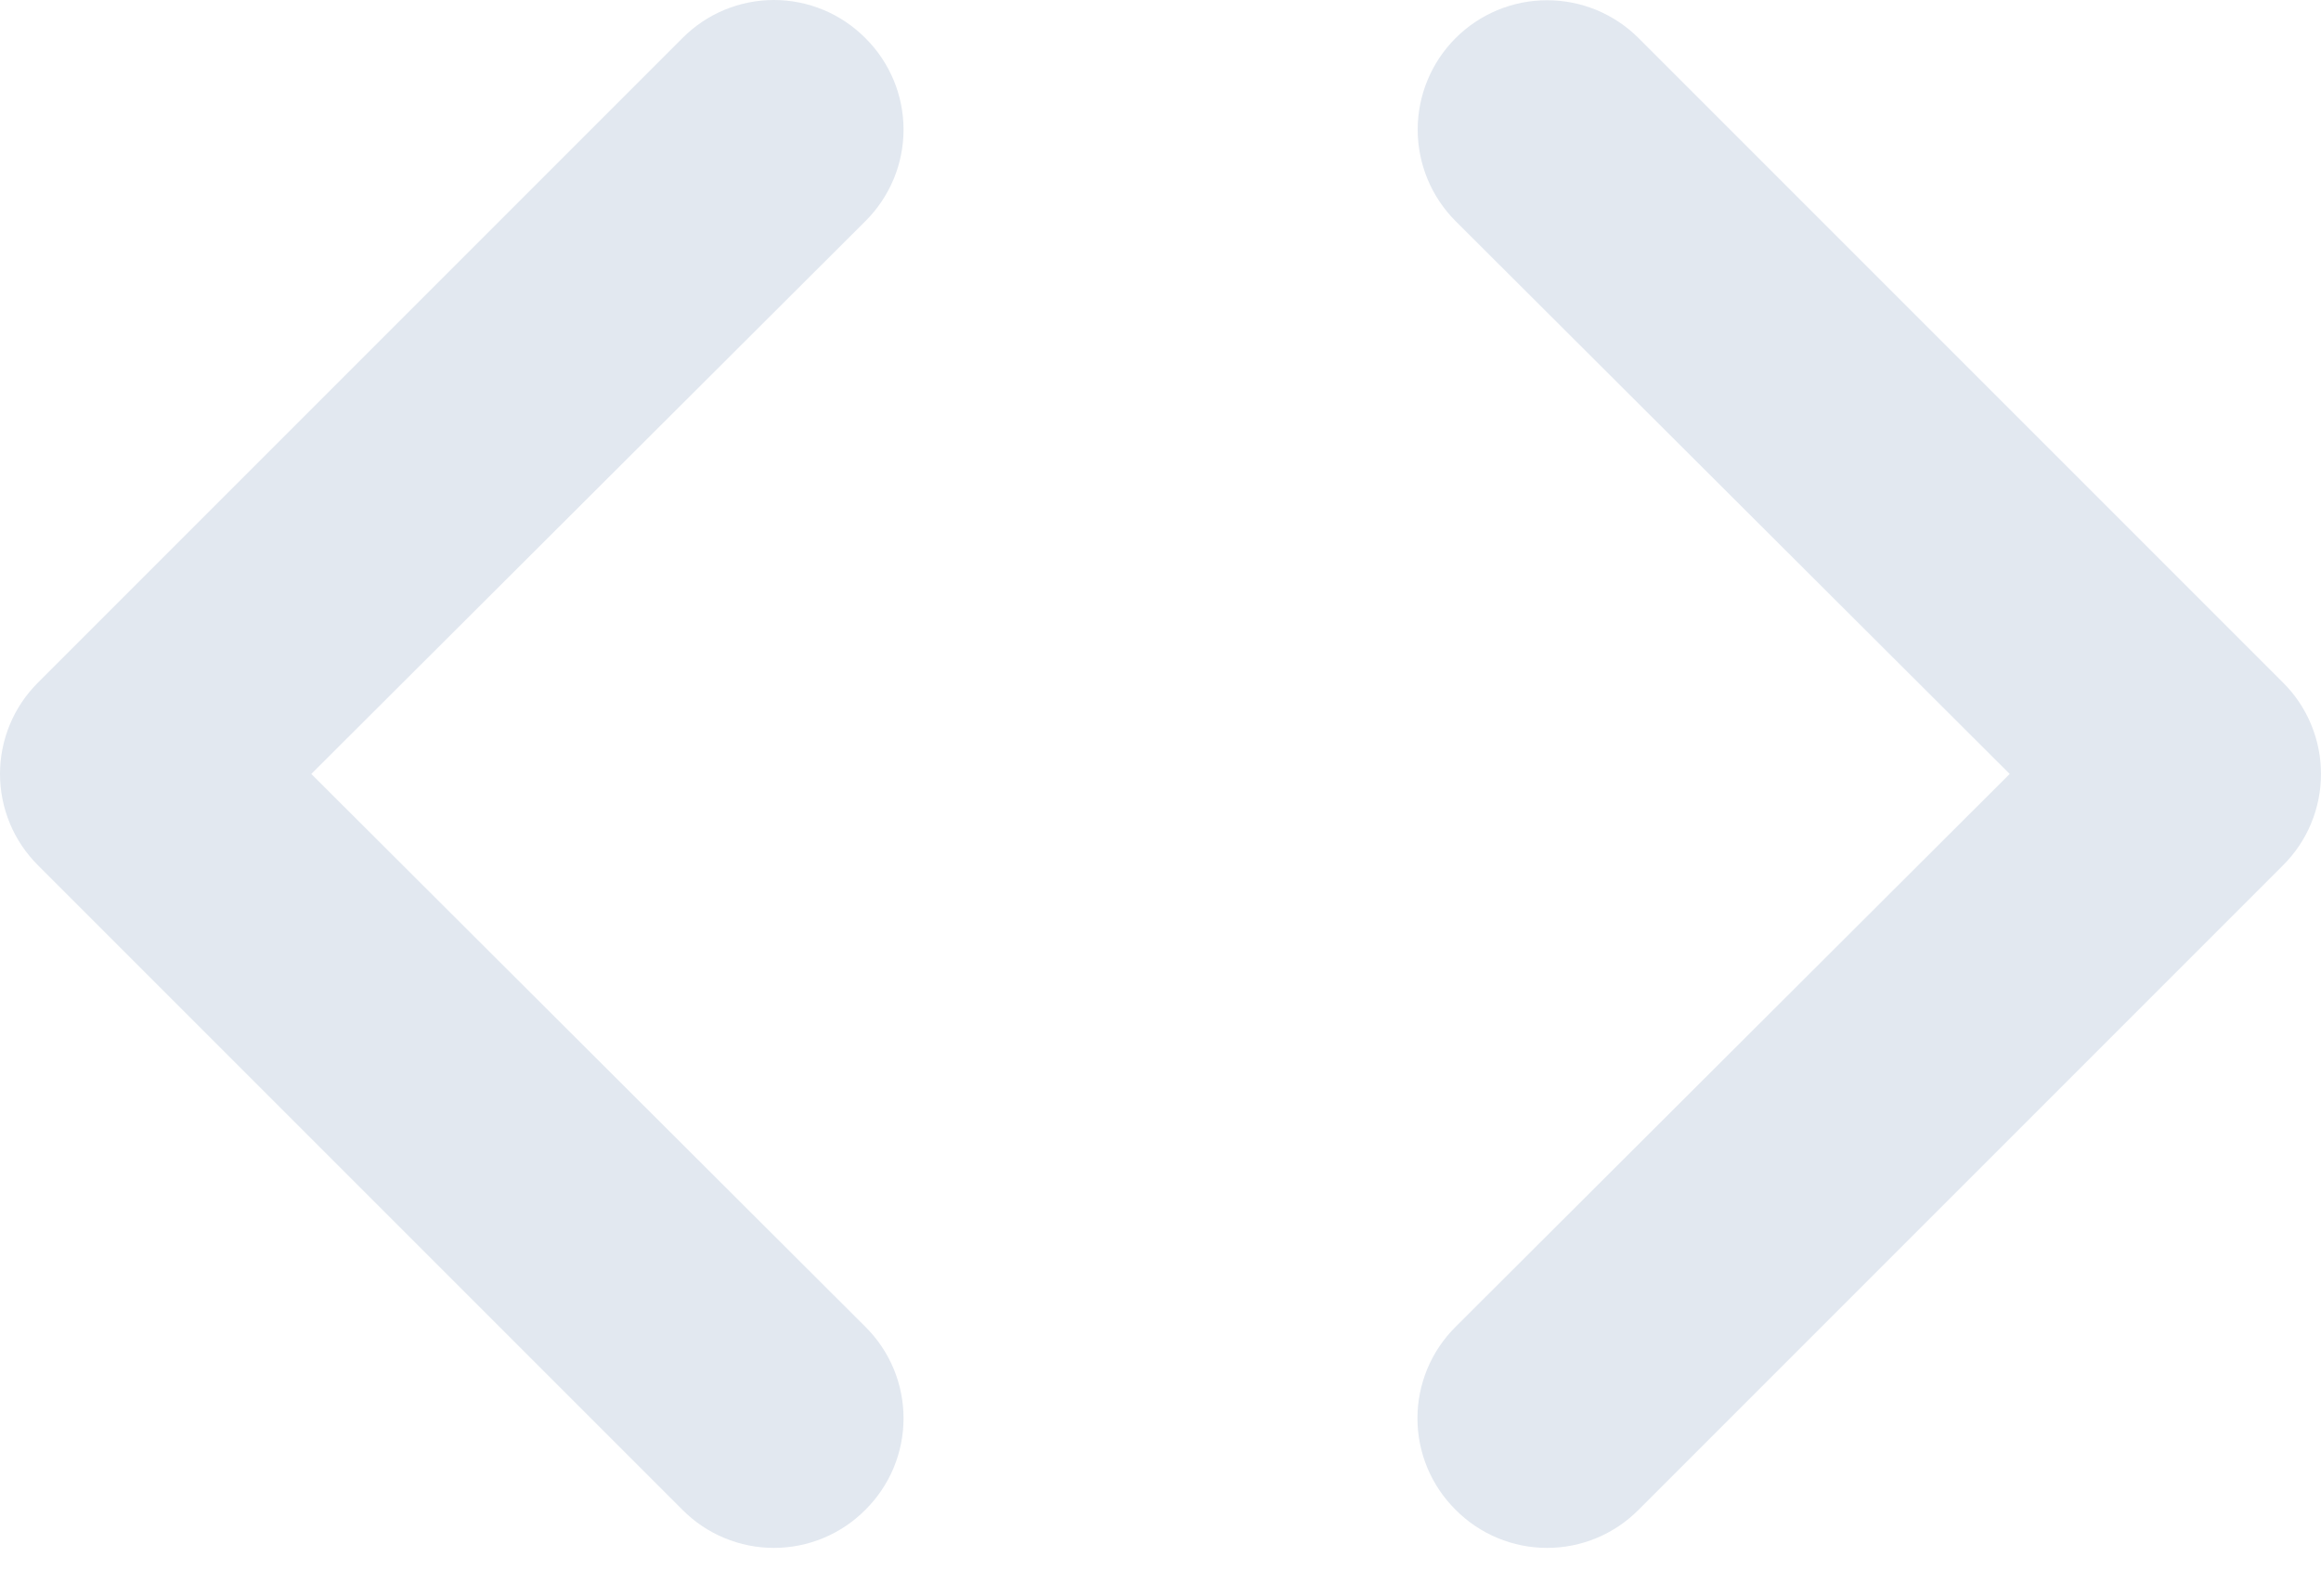 <svg width="48" height="33" viewBox="0 0 48 33" fill="none" xmlns="http://www.w3.org/2000/svg">
<path d="M17.897 0.788C17.649 0.539 17.355 0.34 17.03 0.205C16.705 0.07 16.357 0 16.005 0C15.653 0 15.305 0.07 14.98 0.205C14.655 0.34 14.361 0.539 14.113 0.788L0.788 14.113C0.539 14.361 0.34 14.655 0.205 14.98C0.07 15.305 0 15.653 0 16.005C0 16.357 0.07 16.705 0.205 17.03C0.34 17.355 0.539 17.649 0.788 17.897L14.113 31.222C14.361 31.472 14.655 31.67 14.98 31.805C15.305 31.941 15.653 32.01 16.005 32.01C16.357 32.01 16.705 31.941 17.03 31.805C17.355 31.67 17.649 31.472 17.897 31.222C18.147 30.974 18.345 30.68 18.481 30.355C18.616 30.03 18.686 29.682 18.686 29.33C18.686 28.978 18.616 28.63 18.481 28.305C18.345 27.98 18.147 27.686 17.897 27.438L6.438 16.005L17.897 4.573C18.147 4.325 18.345 4.03 18.481 3.705C18.616 3.381 18.686 3.032 18.686 2.68C18.686 2.329 18.616 1.98 18.481 1.656C18.345 1.331 18.147 1.036 17.897 0.788ZM47.212 14.113L33.887 0.788C33.639 0.54 33.343 0.343 33.019 0.208C32.694 0.074 32.346 0.005 31.995 0.005C31.285 0.005 30.605 0.286 30.103 0.788C29.854 1.037 29.657 1.332 29.523 1.656C29.388 1.981 29.319 2.329 29.319 2.68C29.319 3.39 29.601 4.071 30.103 4.573L41.562 16.005L30.103 27.438C29.853 27.686 29.655 27.98 29.519 28.305C29.384 28.63 29.314 28.978 29.314 29.33C29.314 29.682 29.384 30.03 29.519 30.355C29.655 30.68 29.853 30.974 30.103 31.222C30.351 31.472 30.645 31.67 30.97 31.805C31.295 31.941 31.643 32.01 31.995 32.01C32.347 32.01 32.695 31.941 33.02 31.805C33.344 31.67 33.639 31.472 33.887 31.222L47.212 17.897C47.462 17.649 47.66 17.355 47.795 17.03C47.93 16.705 48 16.357 48 16.005C48 15.653 47.93 15.305 47.795 14.98C47.66 14.655 47.462 14.361 47.212 14.113Z" fill="#E2E8F0"/>
</svg>

